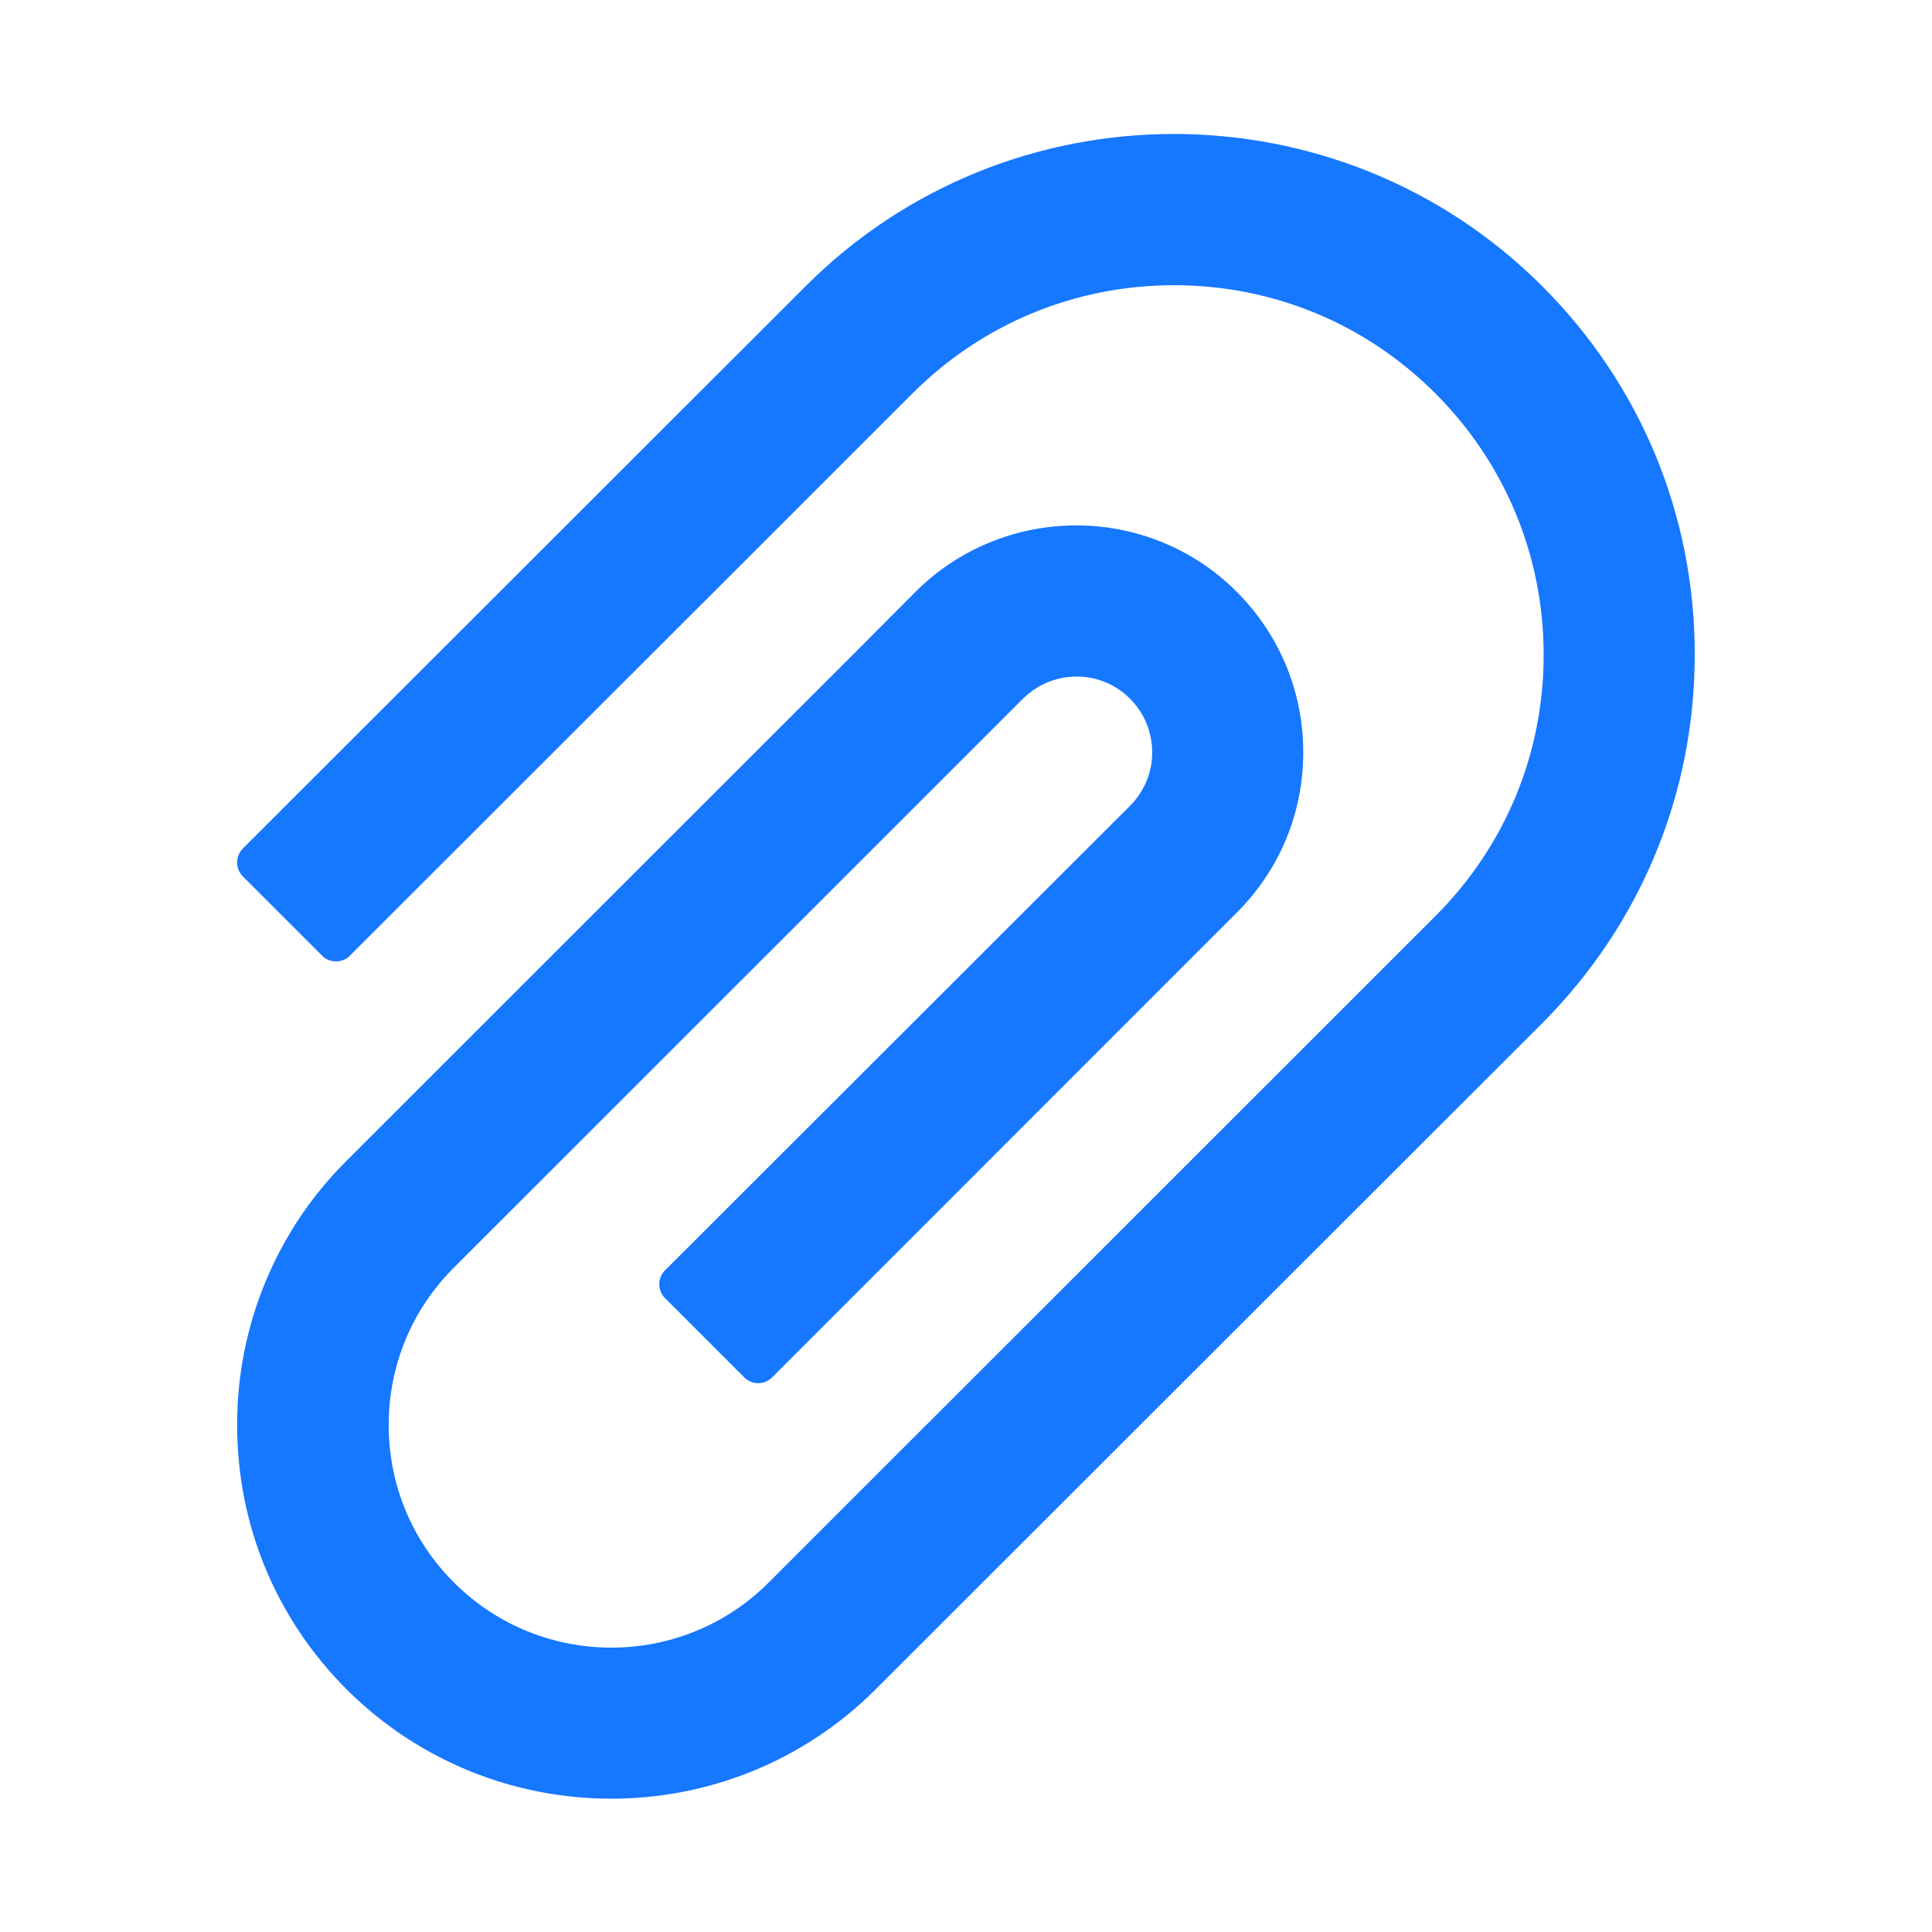 <svg width="16" height="16" viewBox="0 0 16 16" fill="none" xmlns="http://www.w3.org/2000/svg">
<path d="M12.773 2.371C11.091 0.689 8.351 0.689 6.671 2.371L2.01 7.028C1.98 7.058 1.964 7.1 1.964 7.142C1.964 7.185 1.98 7.226 2.01 7.257L2.669 7.916C2.699 7.946 2.74 7.962 2.783 7.962C2.825 7.962 2.866 7.946 2.896 7.916L7.557 3.258C8.135 2.68 8.905 2.362 9.723 2.362C10.541 2.362 11.31 2.68 11.887 3.258C12.466 3.837 12.784 4.607 12.784 5.423C12.784 6.241 12.466 7.008 11.887 7.587L7.137 12.335L6.367 13.105C5.648 13.825 4.478 13.825 3.759 13.105C3.41 12.757 3.219 12.294 3.219 11.801C3.219 11.309 3.41 10.846 3.759 10.498L8.471 5.787C8.591 5.669 8.748 5.603 8.916 5.603H8.917C9.085 5.603 9.241 5.669 9.359 5.787C9.478 5.907 9.542 6.064 9.542 6.232C9.542 6.398 9.476 6.555 9.359 6.673L5.507 10.521C5.476 10.551 5.46 10.592 5.46 10.635C5.46 10.678 5.476 10.719 5.507 10.75L6.166 11.409C6.196 11.438 6.237 11.455 6.279 11.455C6.322 11.455 6.362 11.438 6.392 11.409L10.242 7.558C10.598 7.203 10.793 6.732 10.793 6.23C10.793 5.728 10.596 5.255 10.242 4.901C9.509 4.167 8.316 4.169 7.582 4.901L7.125 5.36L2.871 9.612C2.582 9.899 2.353 10.241 2.198 10.617C2.042 10.993 1.963 11.396 1.964 11.803C1.964 12.63 2.287 13.407 2.871 13.991C3.476 14.594 4.269 14.896 5.062 14.896C5.855 14.896 6.648 14.594 7.251 13.991L12.773 8.473C13.585 7.658 14.035 6.575 14.035 5.423C14.037 4.269 13.587 3.185 12.773 2.371Z" fill="#1677FF"/>
</svg>
